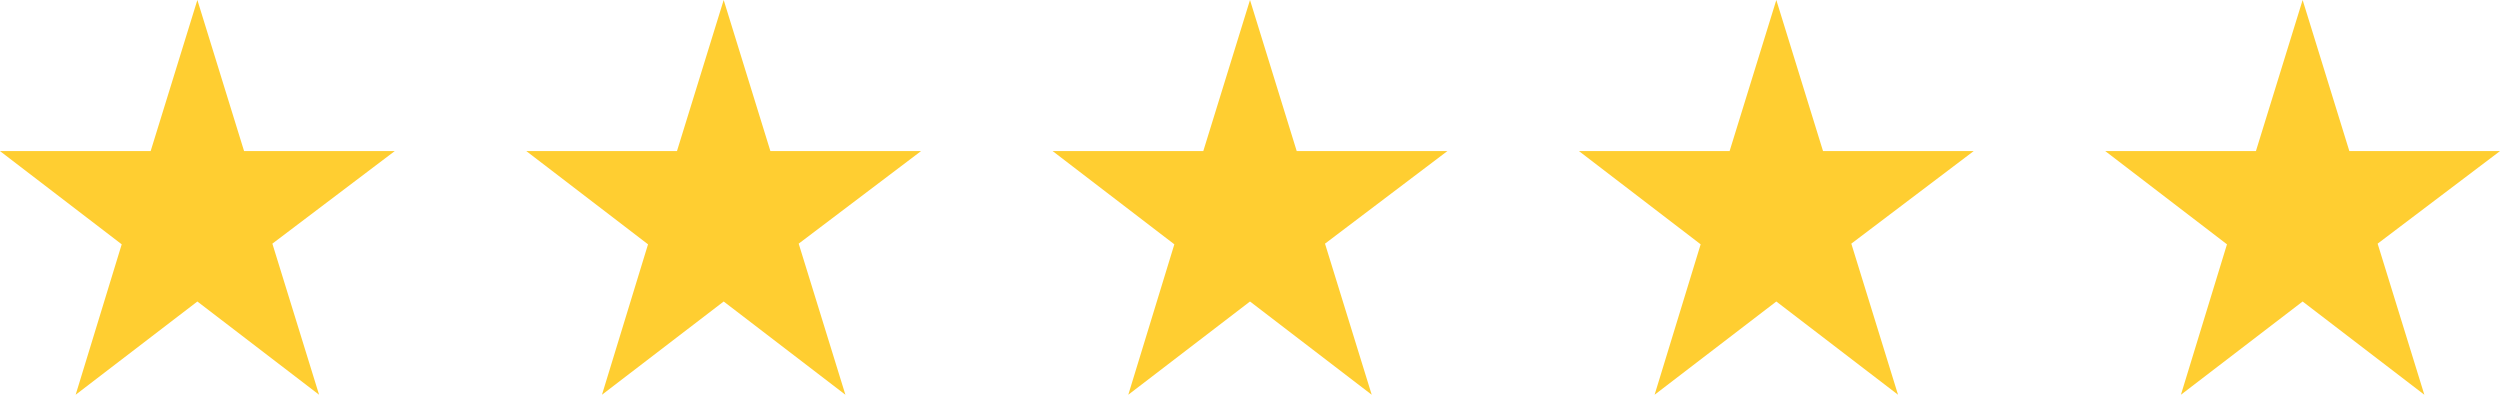 <svg width="152" height="24" viewBox="0 0 152 24" fill="none" xmlns="http://www.w3.org/2000/svg">
<g id="Group 20">
<path id="Vector" d="M24 9.186H14.84L12 0L9.16 9.186H0L7.4 14.855L4.6 24L12 18.331L19.4 24L16.56 14.814L24 9.186Z" fill="#FFCE31"/>
<path id="Vector_2" d="M56 9.186H46.84L44 0L41.16 9.186H32L39.4 14.855L36.6 24L44 18.331L51.4 24L48.56 14.814L56 9.186Z" fill="#FFCE31"/>
<path id="Vector_3" d="M88 9.186H78.84L76 0L73.16 9.186H64L71.4 14.855L68.6 24L76 18.331L83.4 24L80.56 14.814L88 9.186Z" fill="#FFCE31"/>
<path id="Vector_4" d="M120 9.186H110.84L108 0L105.16 9.186H96L103.4 14.855L100.6 24L108 18.331L115.4 24L112.56 14.814L120 9.186Z" fill="#FFCE31"/>
<path id="Vector_5" d="M152 9.186H142.84L140 0L137.16 9.186H128L135.4 14.855L132.6 24L140 18.331L147.4 24L144.56 14.814L152 9.186Z" fill="#FFCE31"/>
</g>
</svg>
